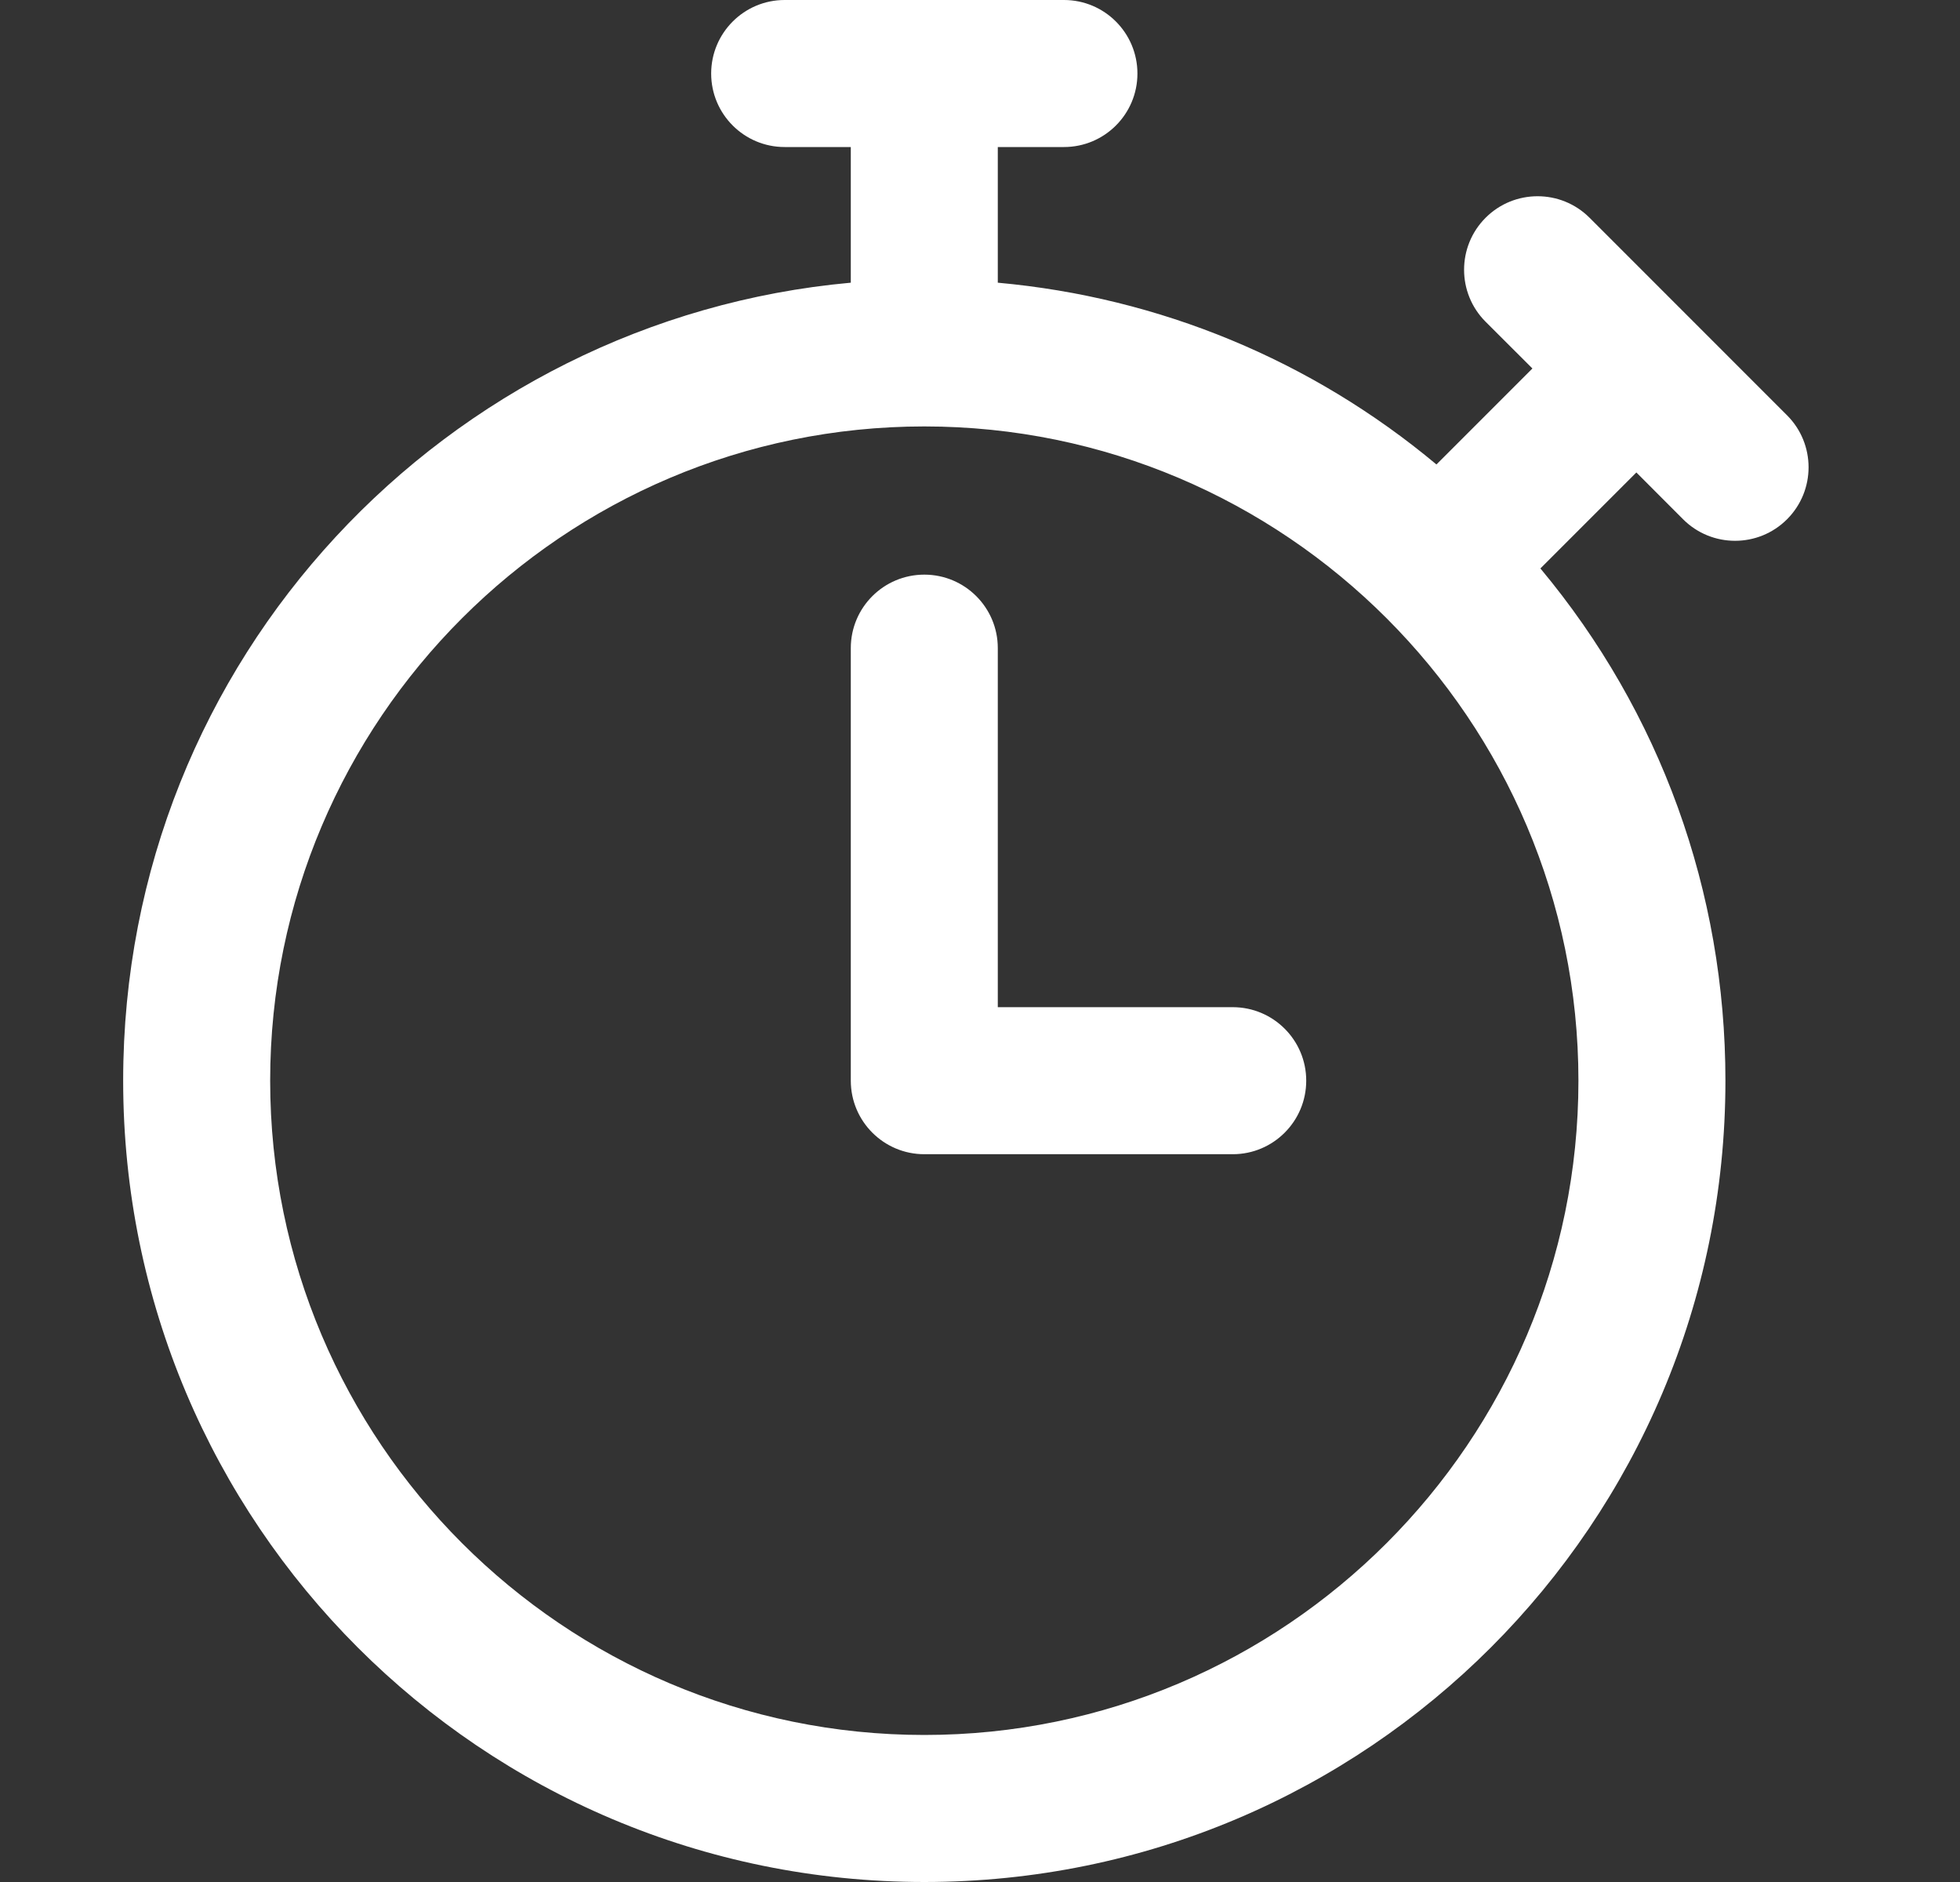 <svg width="25" height="24" viewBox="0 0 25 24" fill="none" xmlns="http://www.w3.org/2000/svg">
<rect x="0" y="0" width="25" height="24" fill="#333333" stroke="none"/>
<path d="M22.794 5.296L20.275 2.777C19.909 2.411 19.315 2.411 18.949 2.777C18.583 3.143 18.583 3.737 18.949 4.103L19.546 4.699L18.322 5.923C16.73 4.594 14.793 3.792 12.727 3.605V1.875H13.571C14.089 1.875 14.508 1.455 14.508 0.938C14.508 0.42 14.089 0 13.571 0H10.008C9.491 0 9.071 0.42 9.071 0.938C9.071 1.455 9.491 1.875 10.008 1.875H10.852V3.605C5.709 4.07 1.571 8.389 1.571 13.781C1.571 19.429 6.141 24 11.79 24C17.437 24 22.008 19.43 22.008 13.781C22.008 11.367 21.176 9.08 19.648 7.249L20.872 6.025L21.468 6.622C21.834 6.988 22.428 6.988 22.794 6.622C23.16 6.256 23.16 5.662 22.794 5.296ZM11.79 22.125C7.189 22.125 3.446 18.382 3.446 13.781C3.446 9.181 7.189 5.438 11.79 5.438C16.39 5.438 20.133 9.181 20.133 13.781C20.133 18.382 16.39 22.125 11.79 22.125ZM16.661 13.781C16.661 14.299 16.241 14.719 15.724 14.719H11.79C11.272 14.719 10.852 14.299 10.852 13.781V8.265C10.852 7.747 11.272 7.328 11.79 7.328C12.307 7.328 12.727 7.747 12.727 8.265V12.844H15.724C16.241 12.844 16.661 13.264 16.661 13.781Z" fill="white"/>
</svg>
